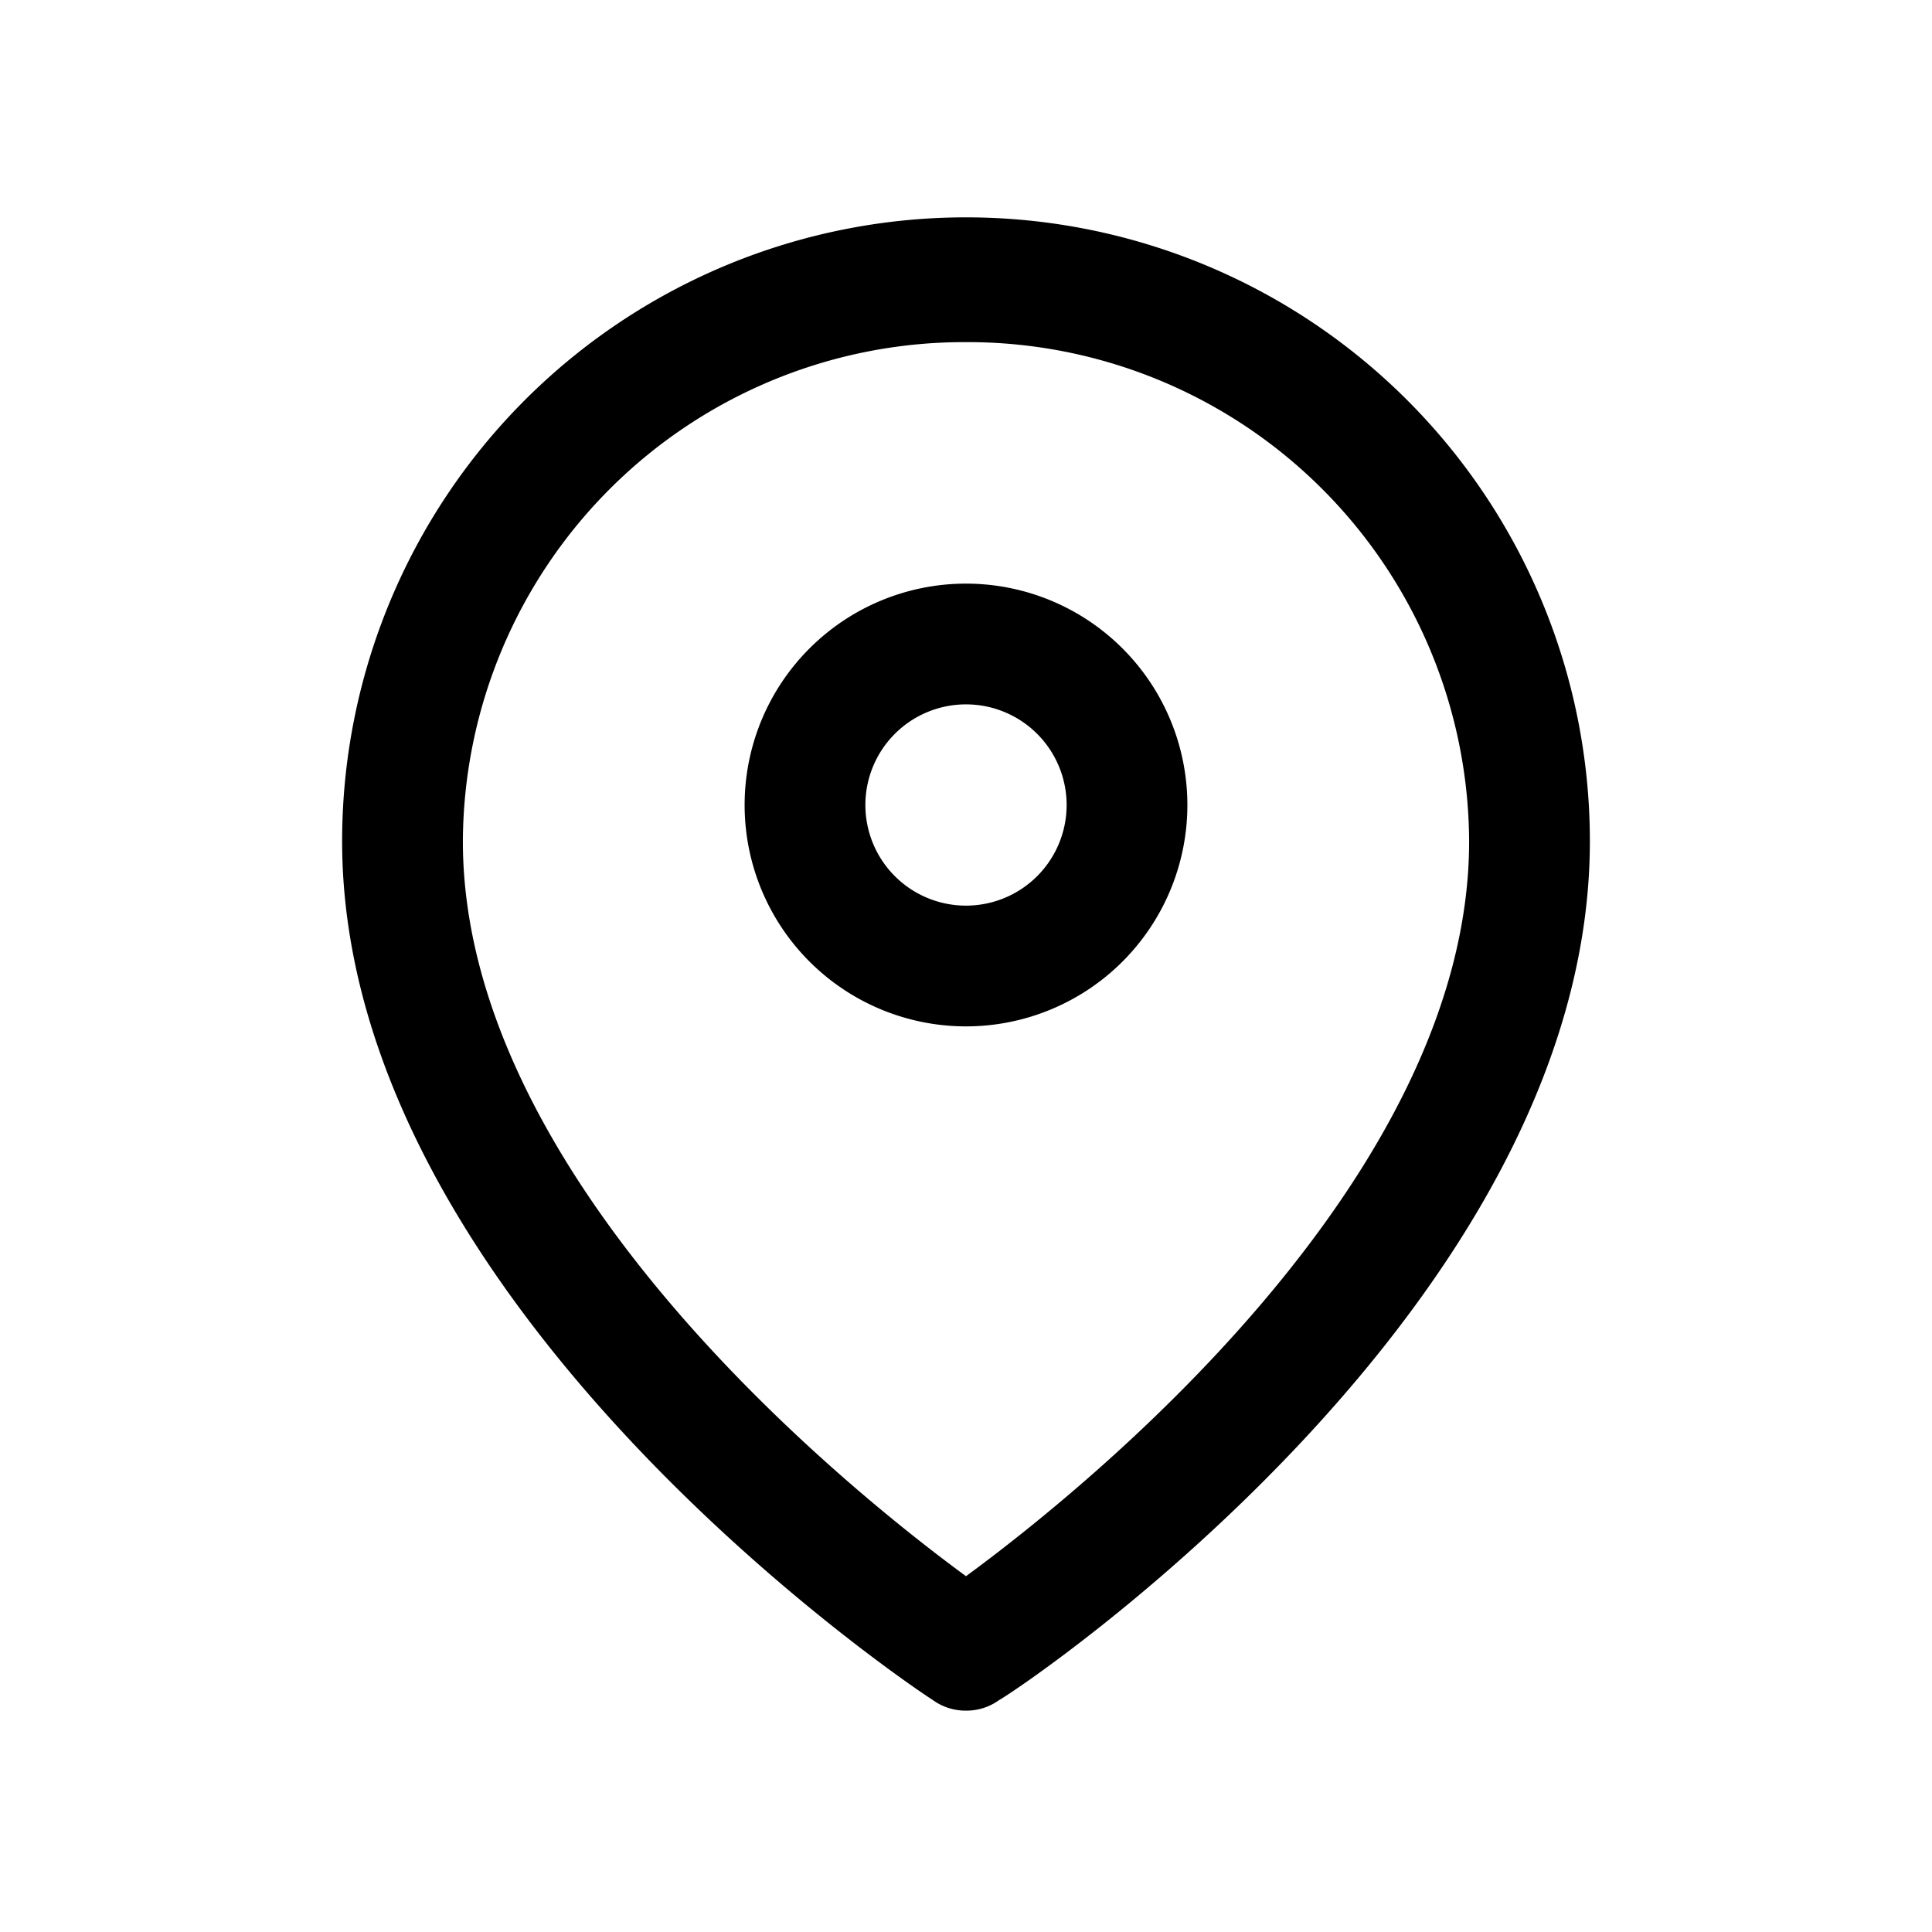 <svg xmlns="http://www.w3.org/2000/svg" width="24" height="24" viewBox="0 0 24 24">
    <path fill="currentColor"
        d="M12 21.25a.69.69 0 0 1-.41-.13c-.3-.19-7.34-4.92-7.34-10.67a7.75 7.75 0 0 1 15.5 0c0 5.75-7 10.48-7.34 10.67a.69.69 0 0 1-.41.13Zm0-17a6.23 6.23 0 0 0-6.25 6.2c0 4.21 4.79 8.06 6.25 9.13c1.46-1.07 6.25-4.92 6.25-9.13A6.23 6.23 0 0 0 12 4.25Z" />
    <path fill="currentColor"
        d="M12 12.75A2.75 2.75 0 1 1 14.75 10A2.75 2.75 0 0 1 12 12.75Zm0-4A1.25 1.25 0 1 0 13.25 10A1.25 1.25 0 0 0 12 8.75Z" />
</svg>
